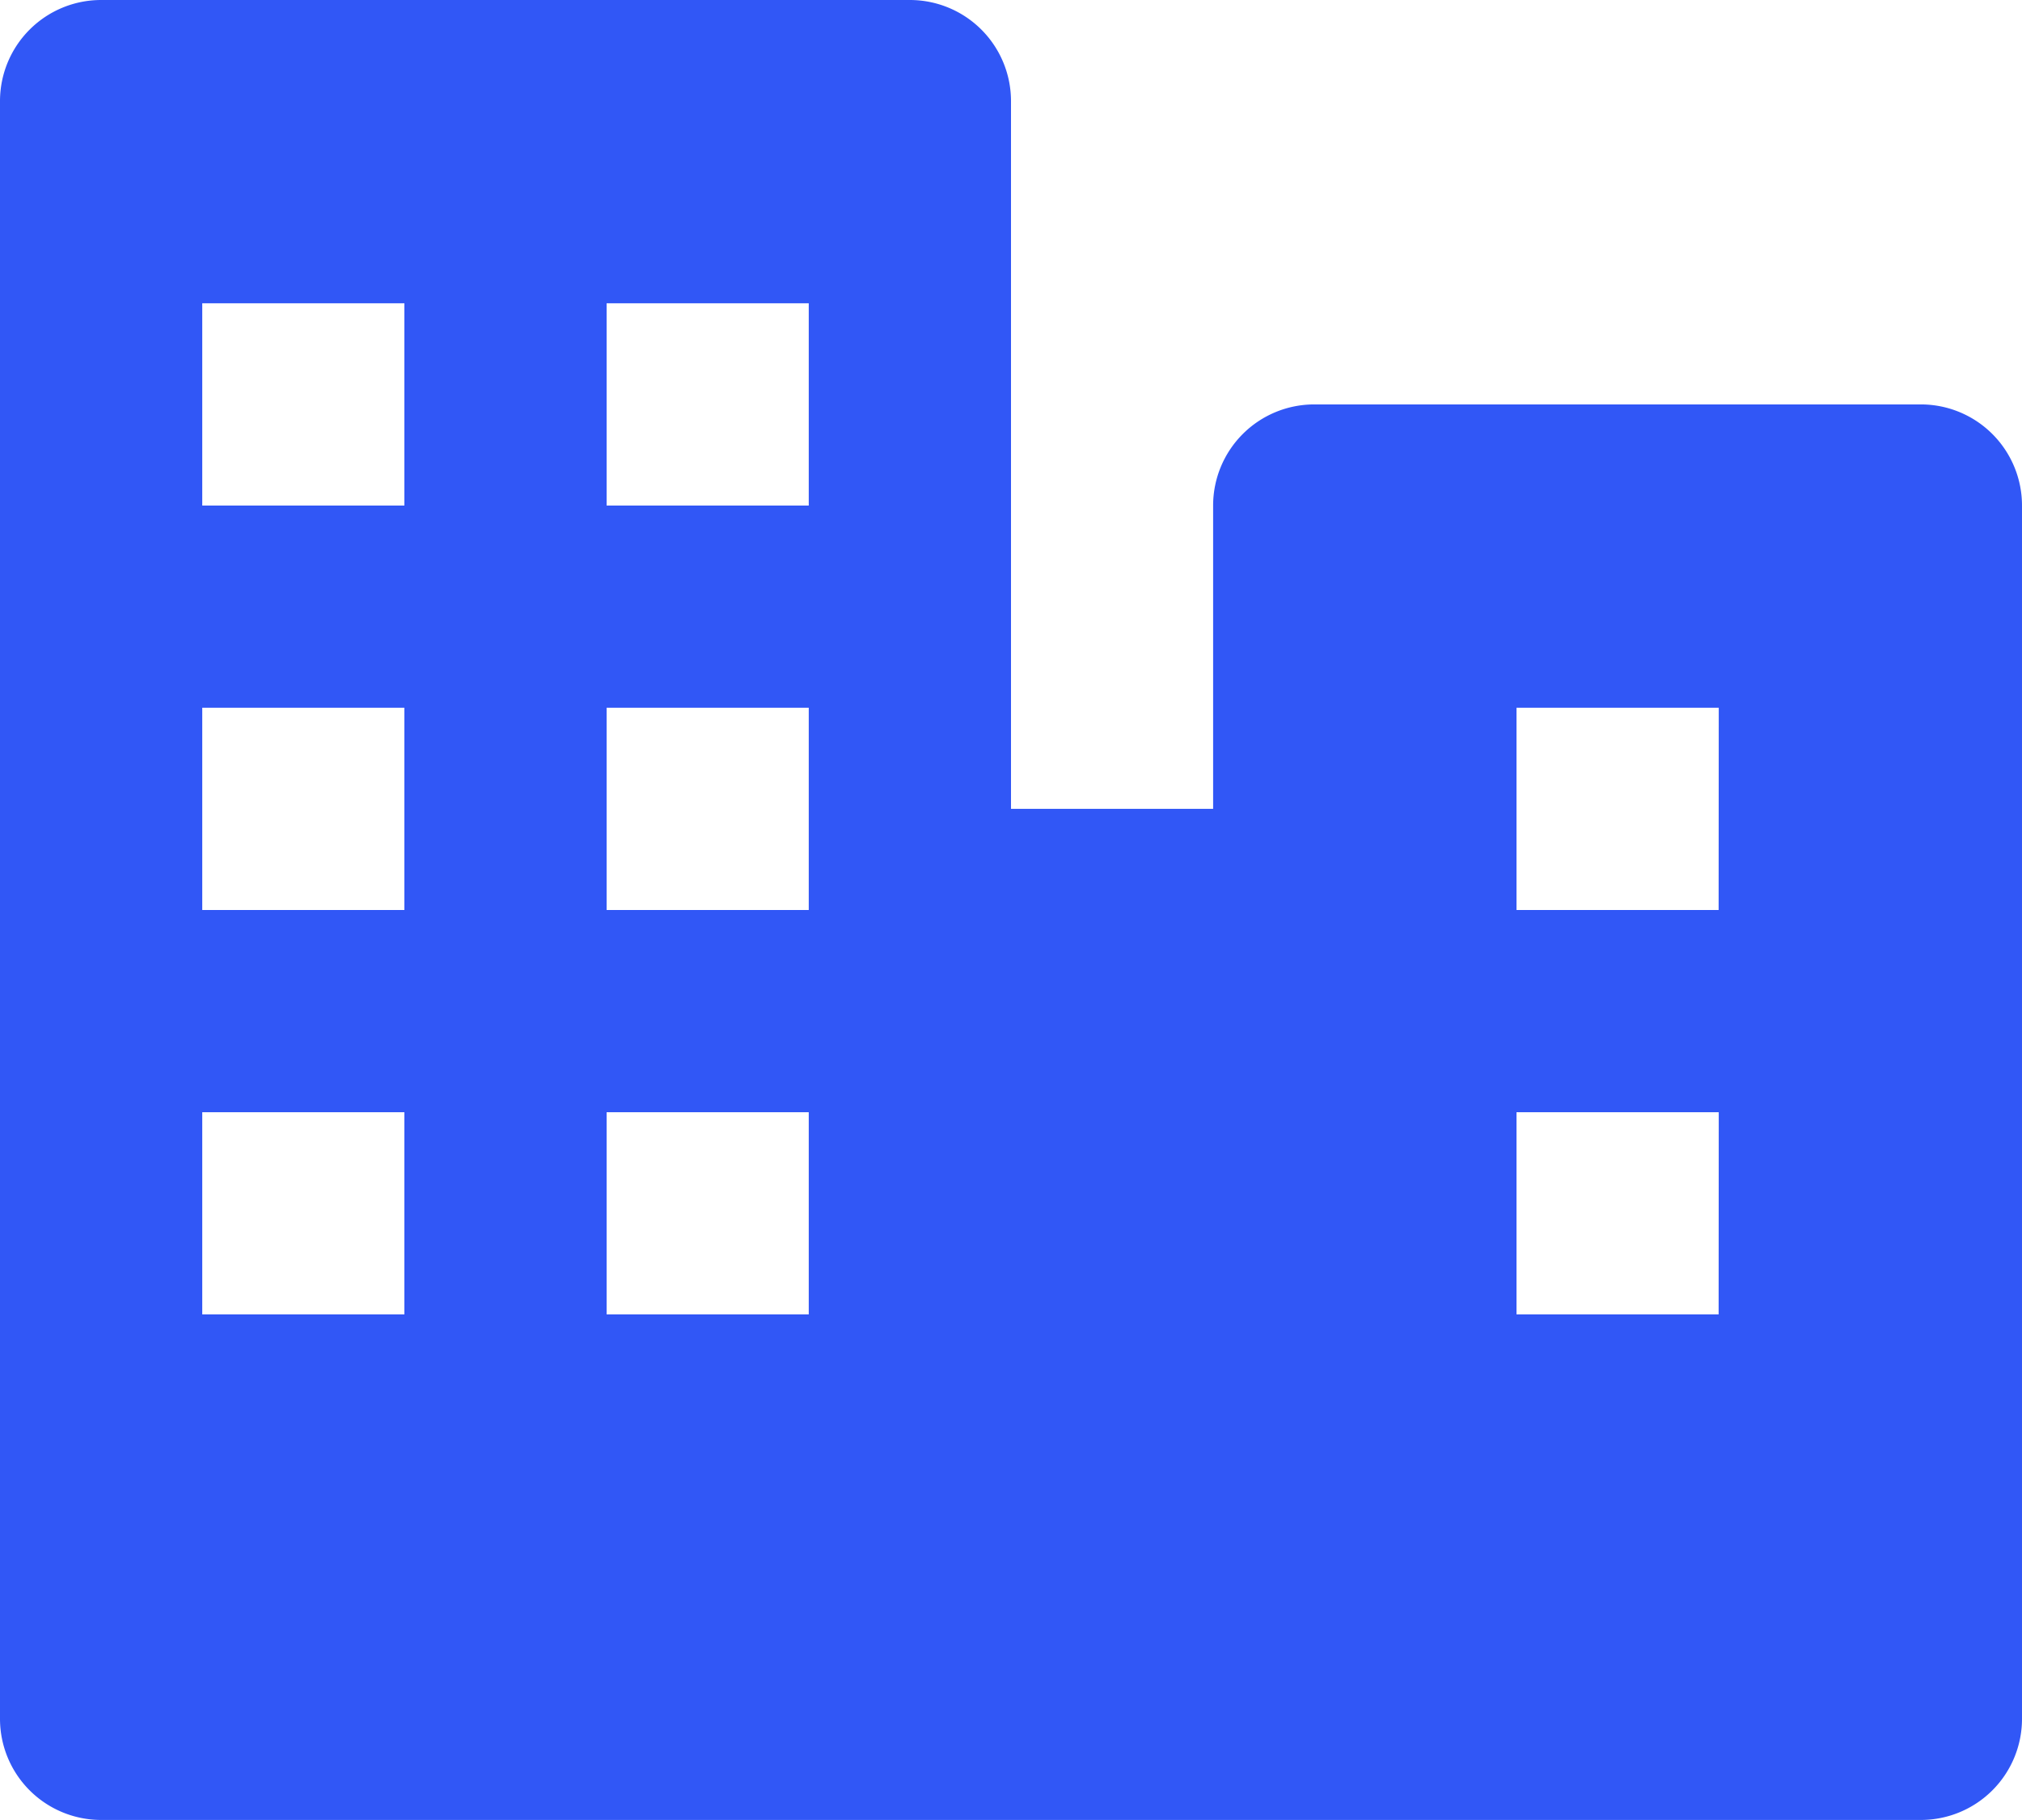 <svg xmlns="http://www.w3.org/2000/svg" width="15.556" height="14" viewBox="0 0 15.556 14">
  <path id="bxs-business" d="M16.778,6.111H12.111a.778.778,0,0,0-.778.778V9.222H9.778V3.778A.778.778,0,0,0,9,3H2.778A.778.778,0,0,0,2,3.778V16.222A.778.778,0,0,0,2.778,17h14a.778.778,0,0,0,.778-.778V6.889A.778.778,0,0,0,16.778,6.111ZM6.667,5.333H8.222V6.889H6.667ZM5.111,13.111H3.556V11.556H5.111Zm0-3.111H3.556V8.444H5.111Zm0-3.111H3.556V5.333H5.111Zm3.111,6.222H6.667V11.556H8.222Zm0-3.111H6.667V8.444H8.222Zm7,3.111H13.667V11.556h1.556Zm0-3.111H13.667V8.444h1.556Z" transform="translate(-2 -3)" fill="#3157f6"/>
</svg>
